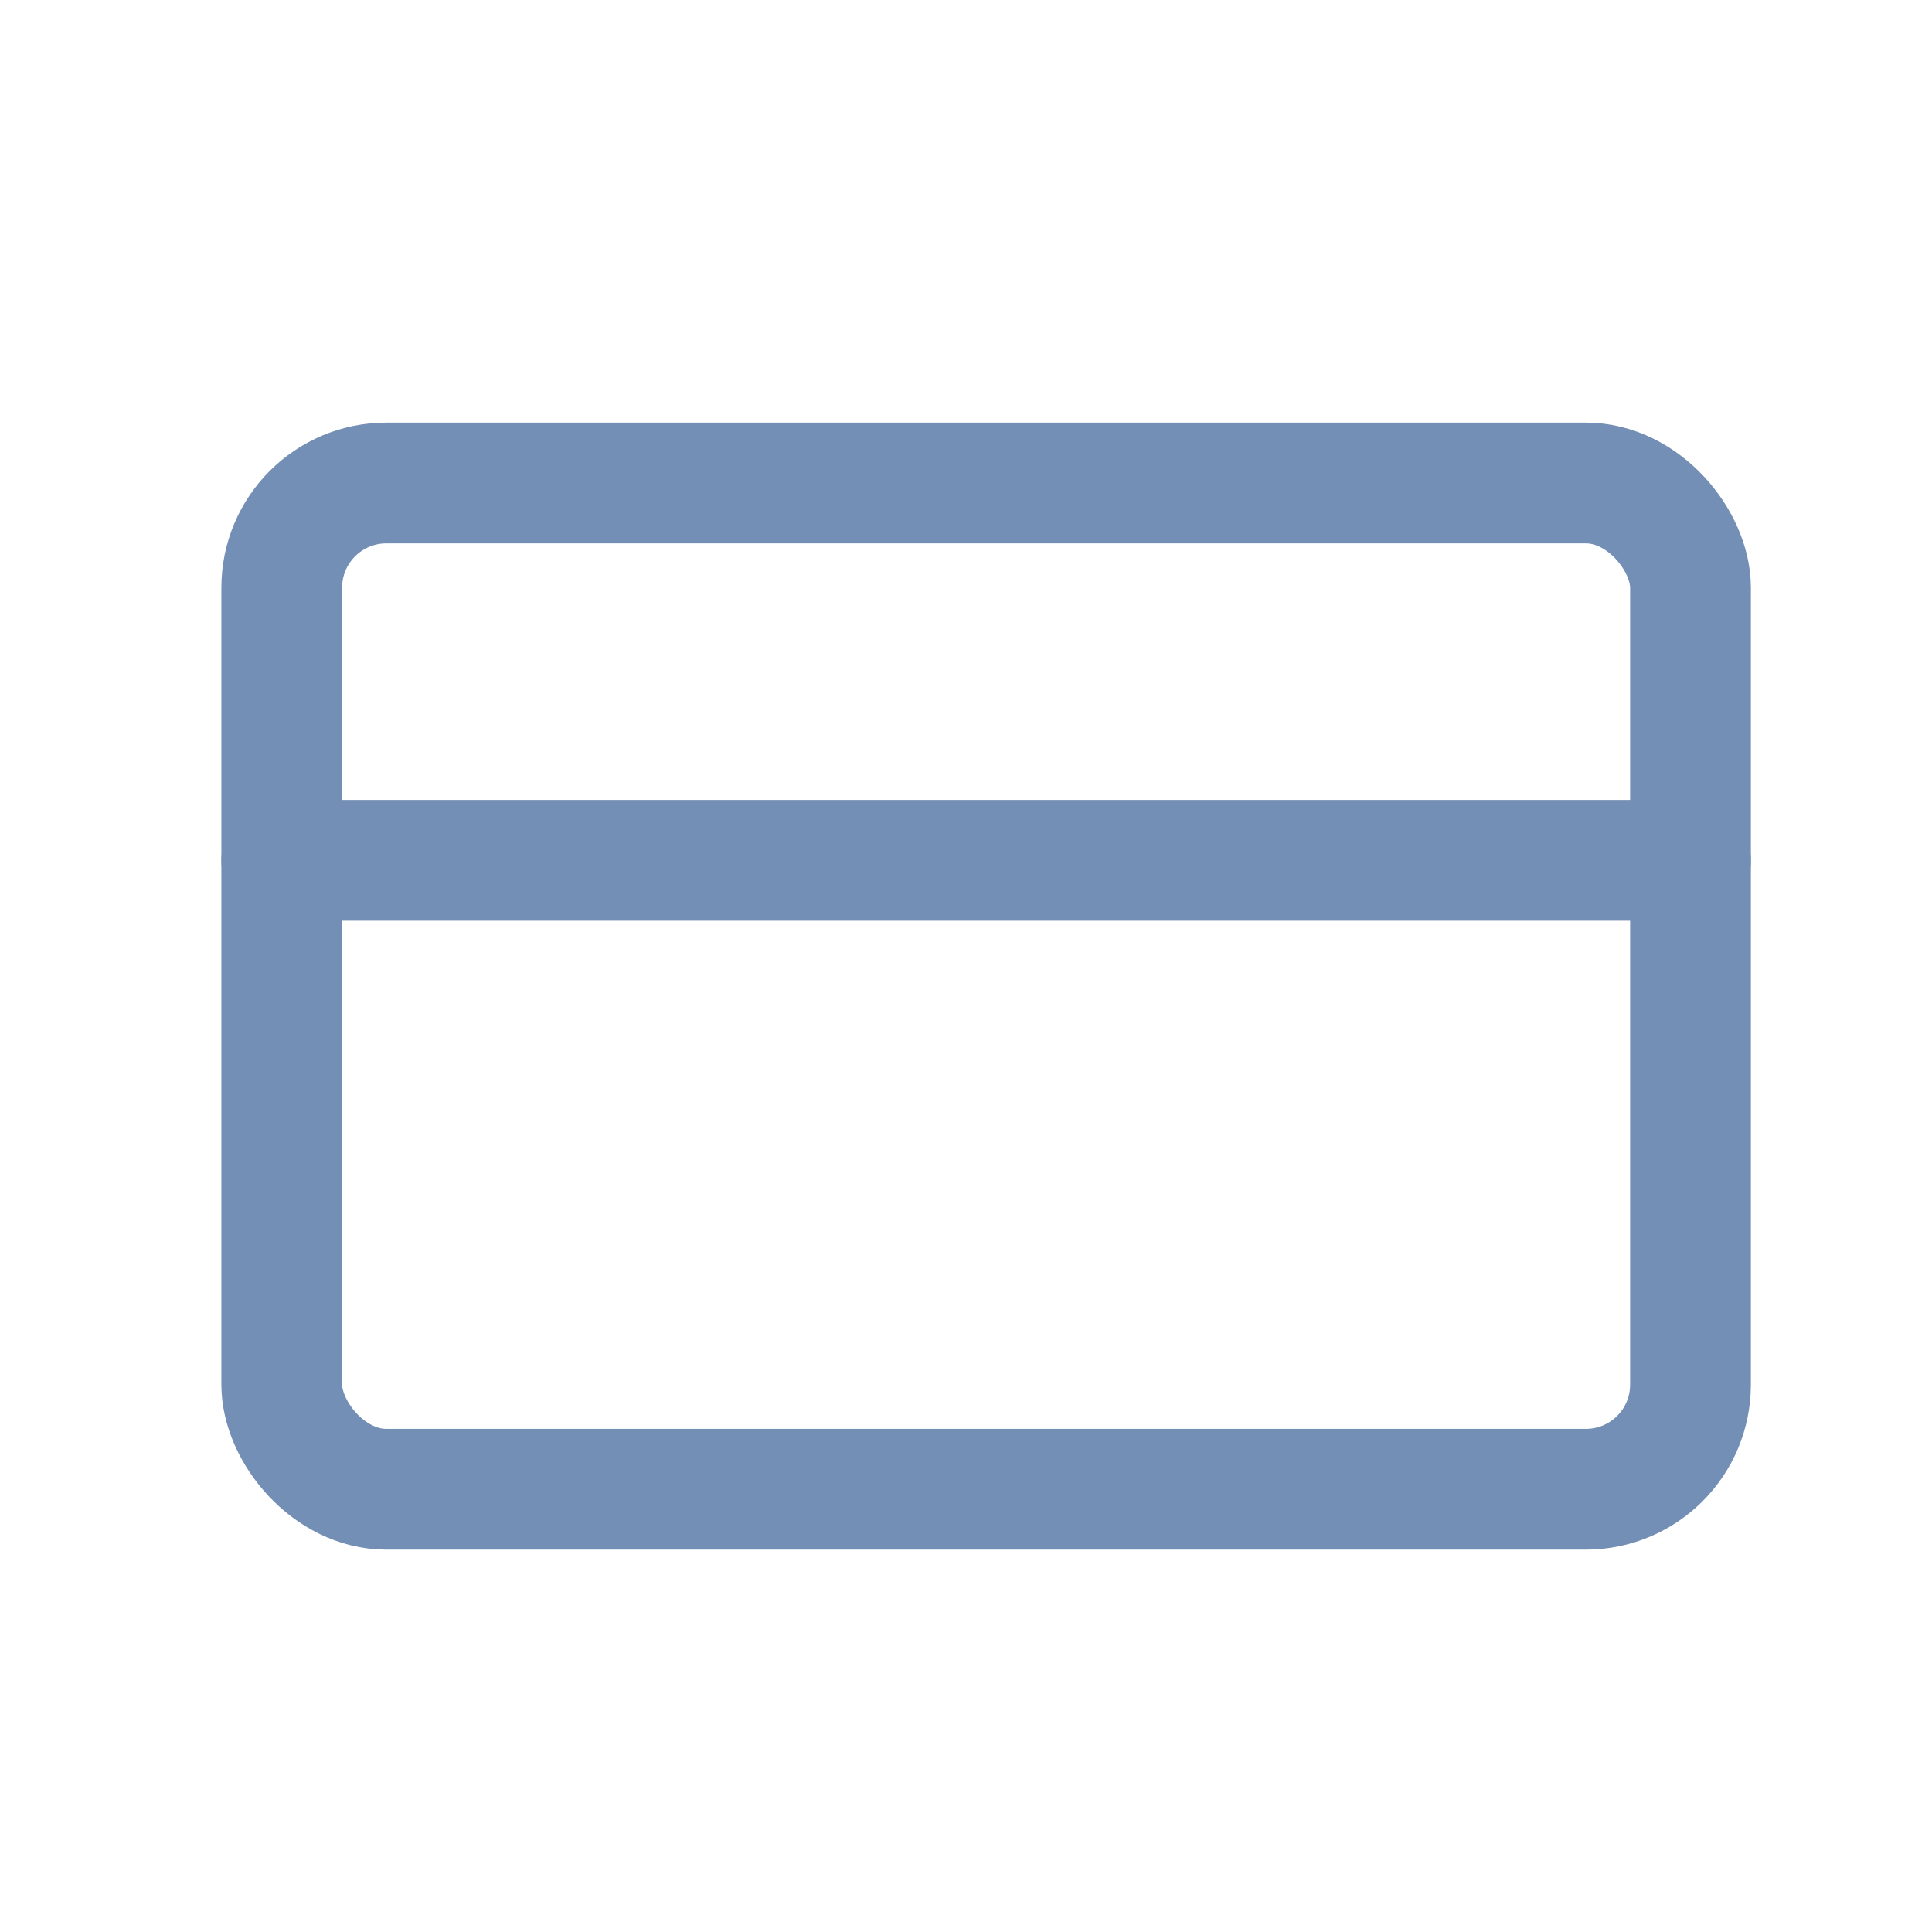 <svg width="48" height="48" viewBox="0 0 48 48" fill="none" xmlns="http://www.w3.org/2000/svg">
<path opacity="0.01" fill-rule="evenodd" clip-rule="evenodd" d="M0 0V48H48V0H0Z" fill="#1C8FF8" fill-opacity="0.338"/>
<rect x="7" y="12" width="35" height="25" rx="2.6" stroke="#748FB5" stroke-width="3" stroke-linecap="round" stroke-linejoin="round"/>
<path d="M7 21.375H42" stroke="#748FB5" stroke-width="3" stroke-linecap="round" stroke-linejoin="round"/>
</svg>
